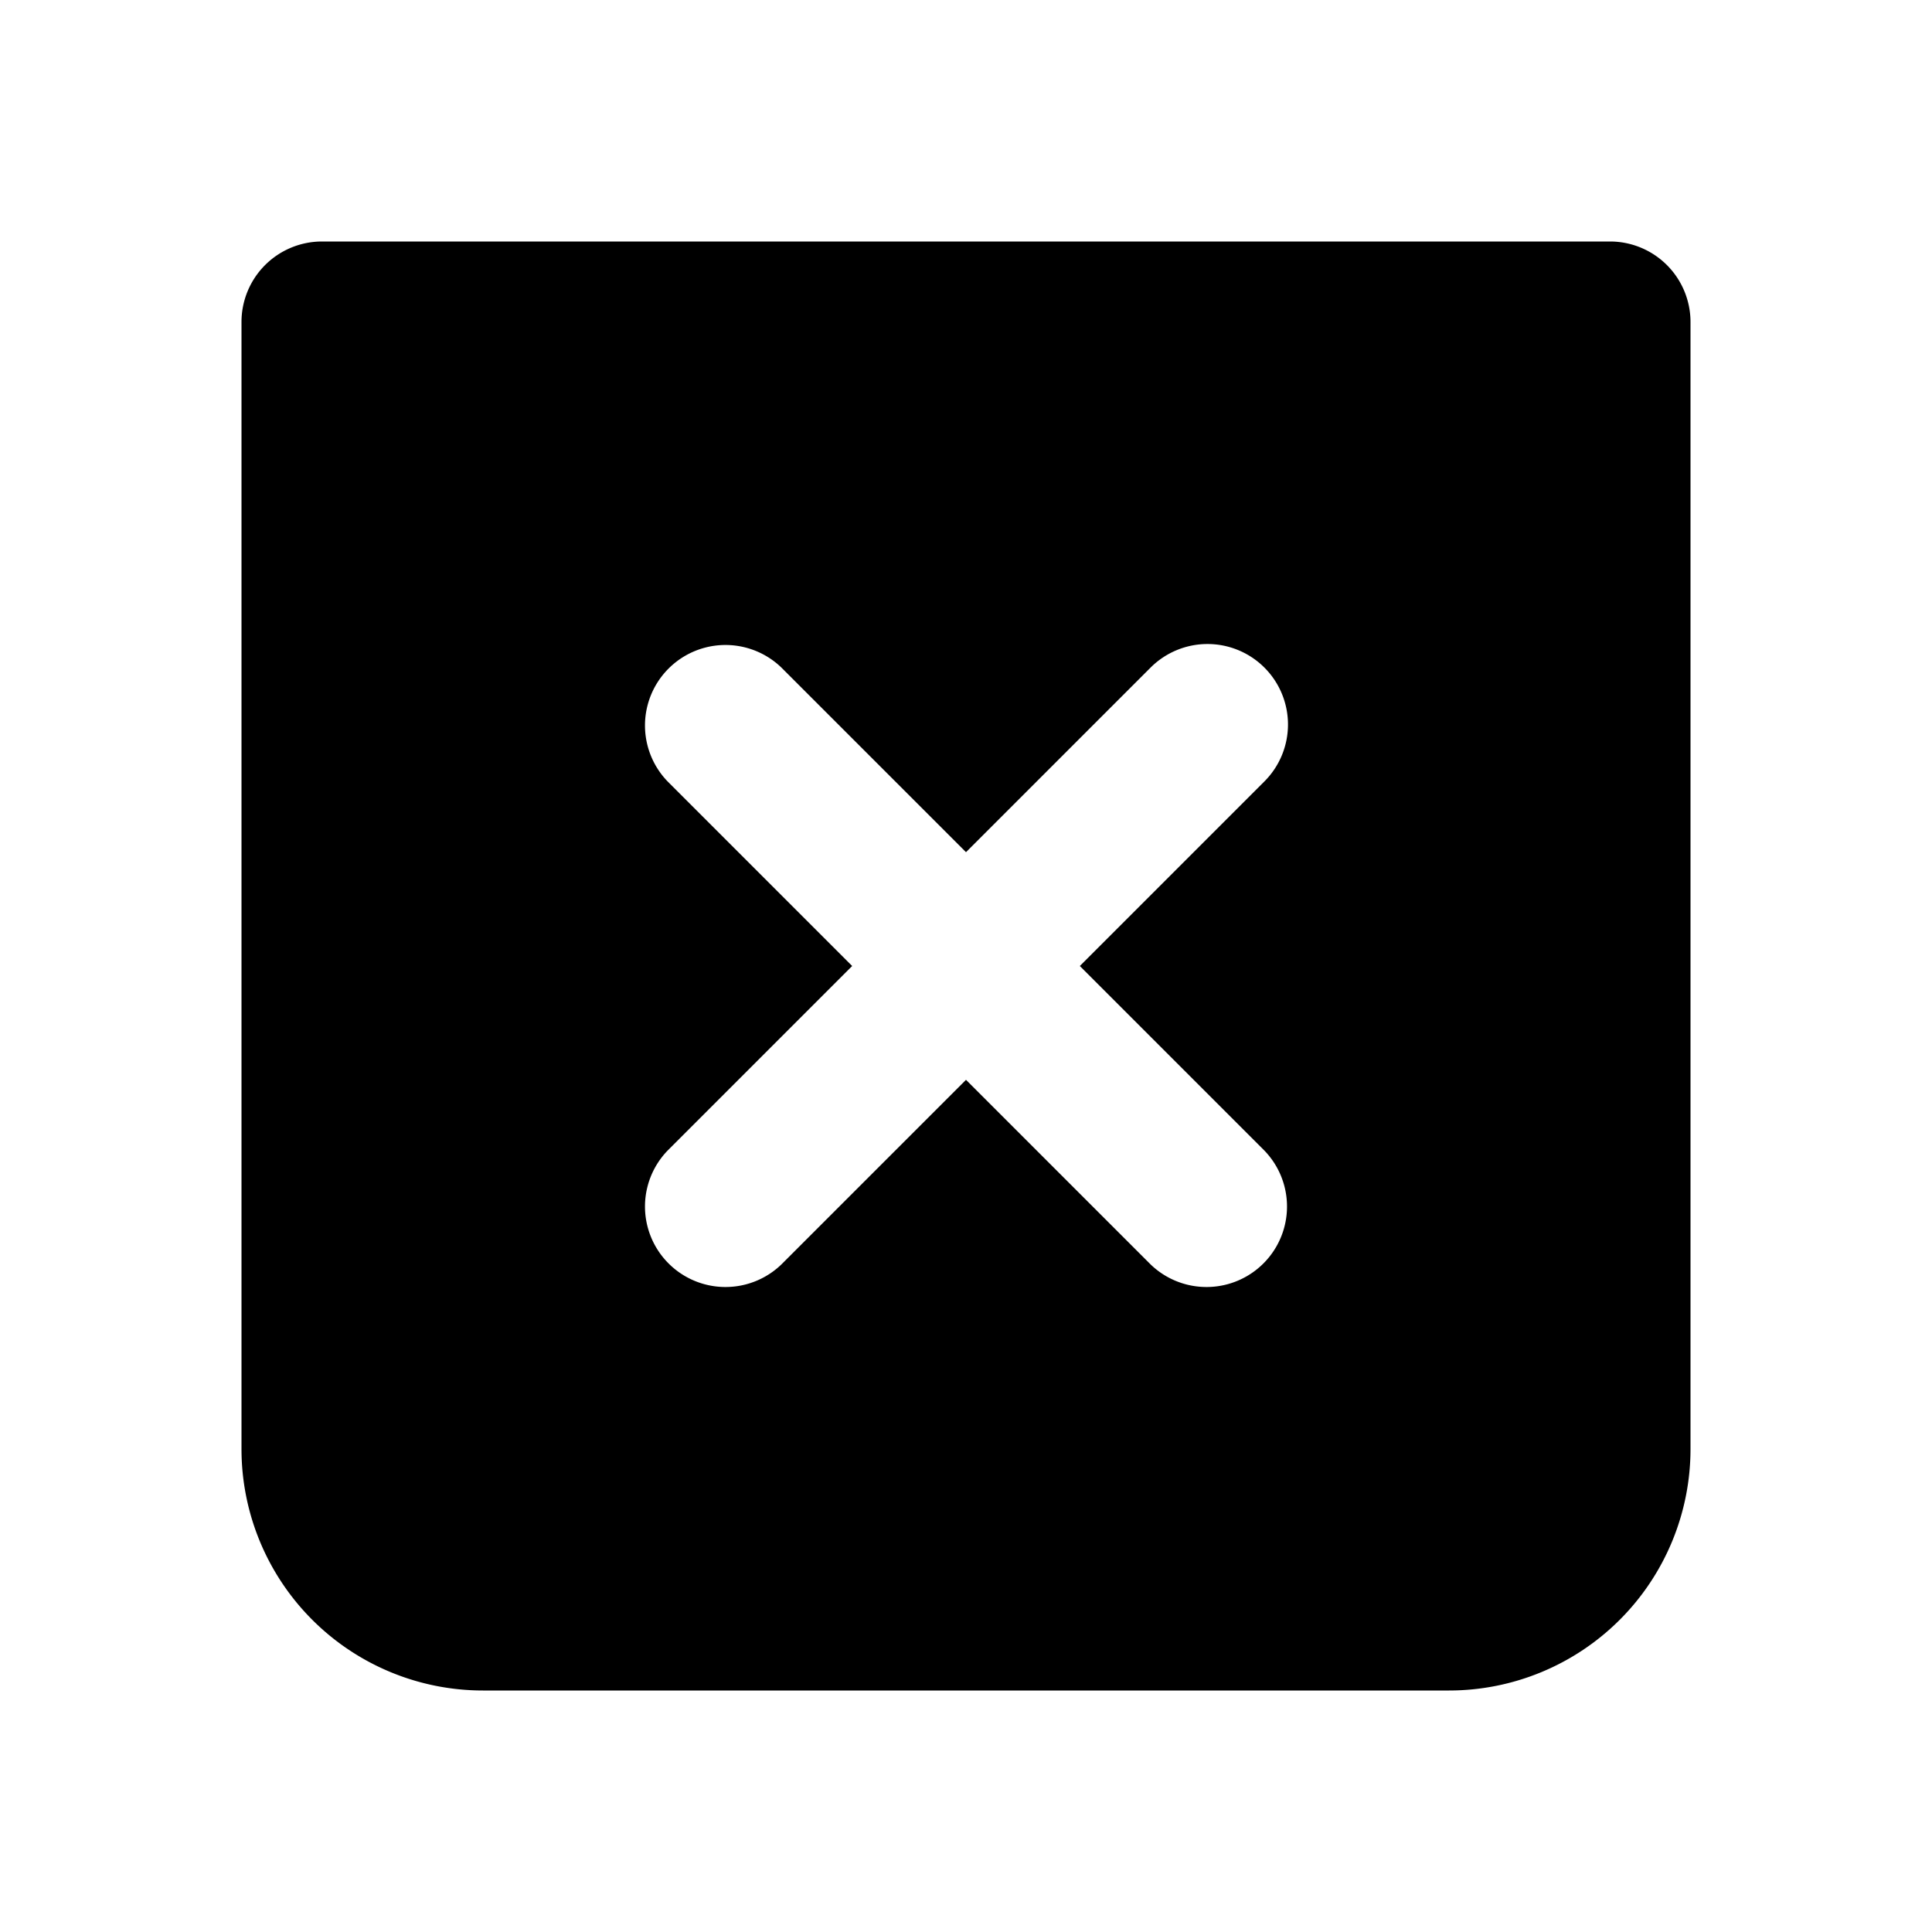 <svg xmlns="http://www.w3.org/2000/svg" width="1em" height="1em" viewBox="0 0 24 24"><path fill="currentColor" fill-rule="evenodd" d="M3 4a1 1 0 0 1 1-1h16a1 1 0 0 1 1 1v14a3 3 0 0 1-3 3H6a3 3 0 0 1-3-3zm12.707 4.293a1 1 0 0 1 0 1.414L13.414 12l2.293 2.293a1 1 0 0 1-1.414 1.414L12 13.414l-2.293 2.293a1 1 0 0 1-1.414-1.414L10.586 12L8.293 9.707a1 1 0 0 1 1.414-1.414L12 10.586l2.293-2.293a1 1 0 0 1 1.414 0" clip-rule="evenodd"/></svg>
